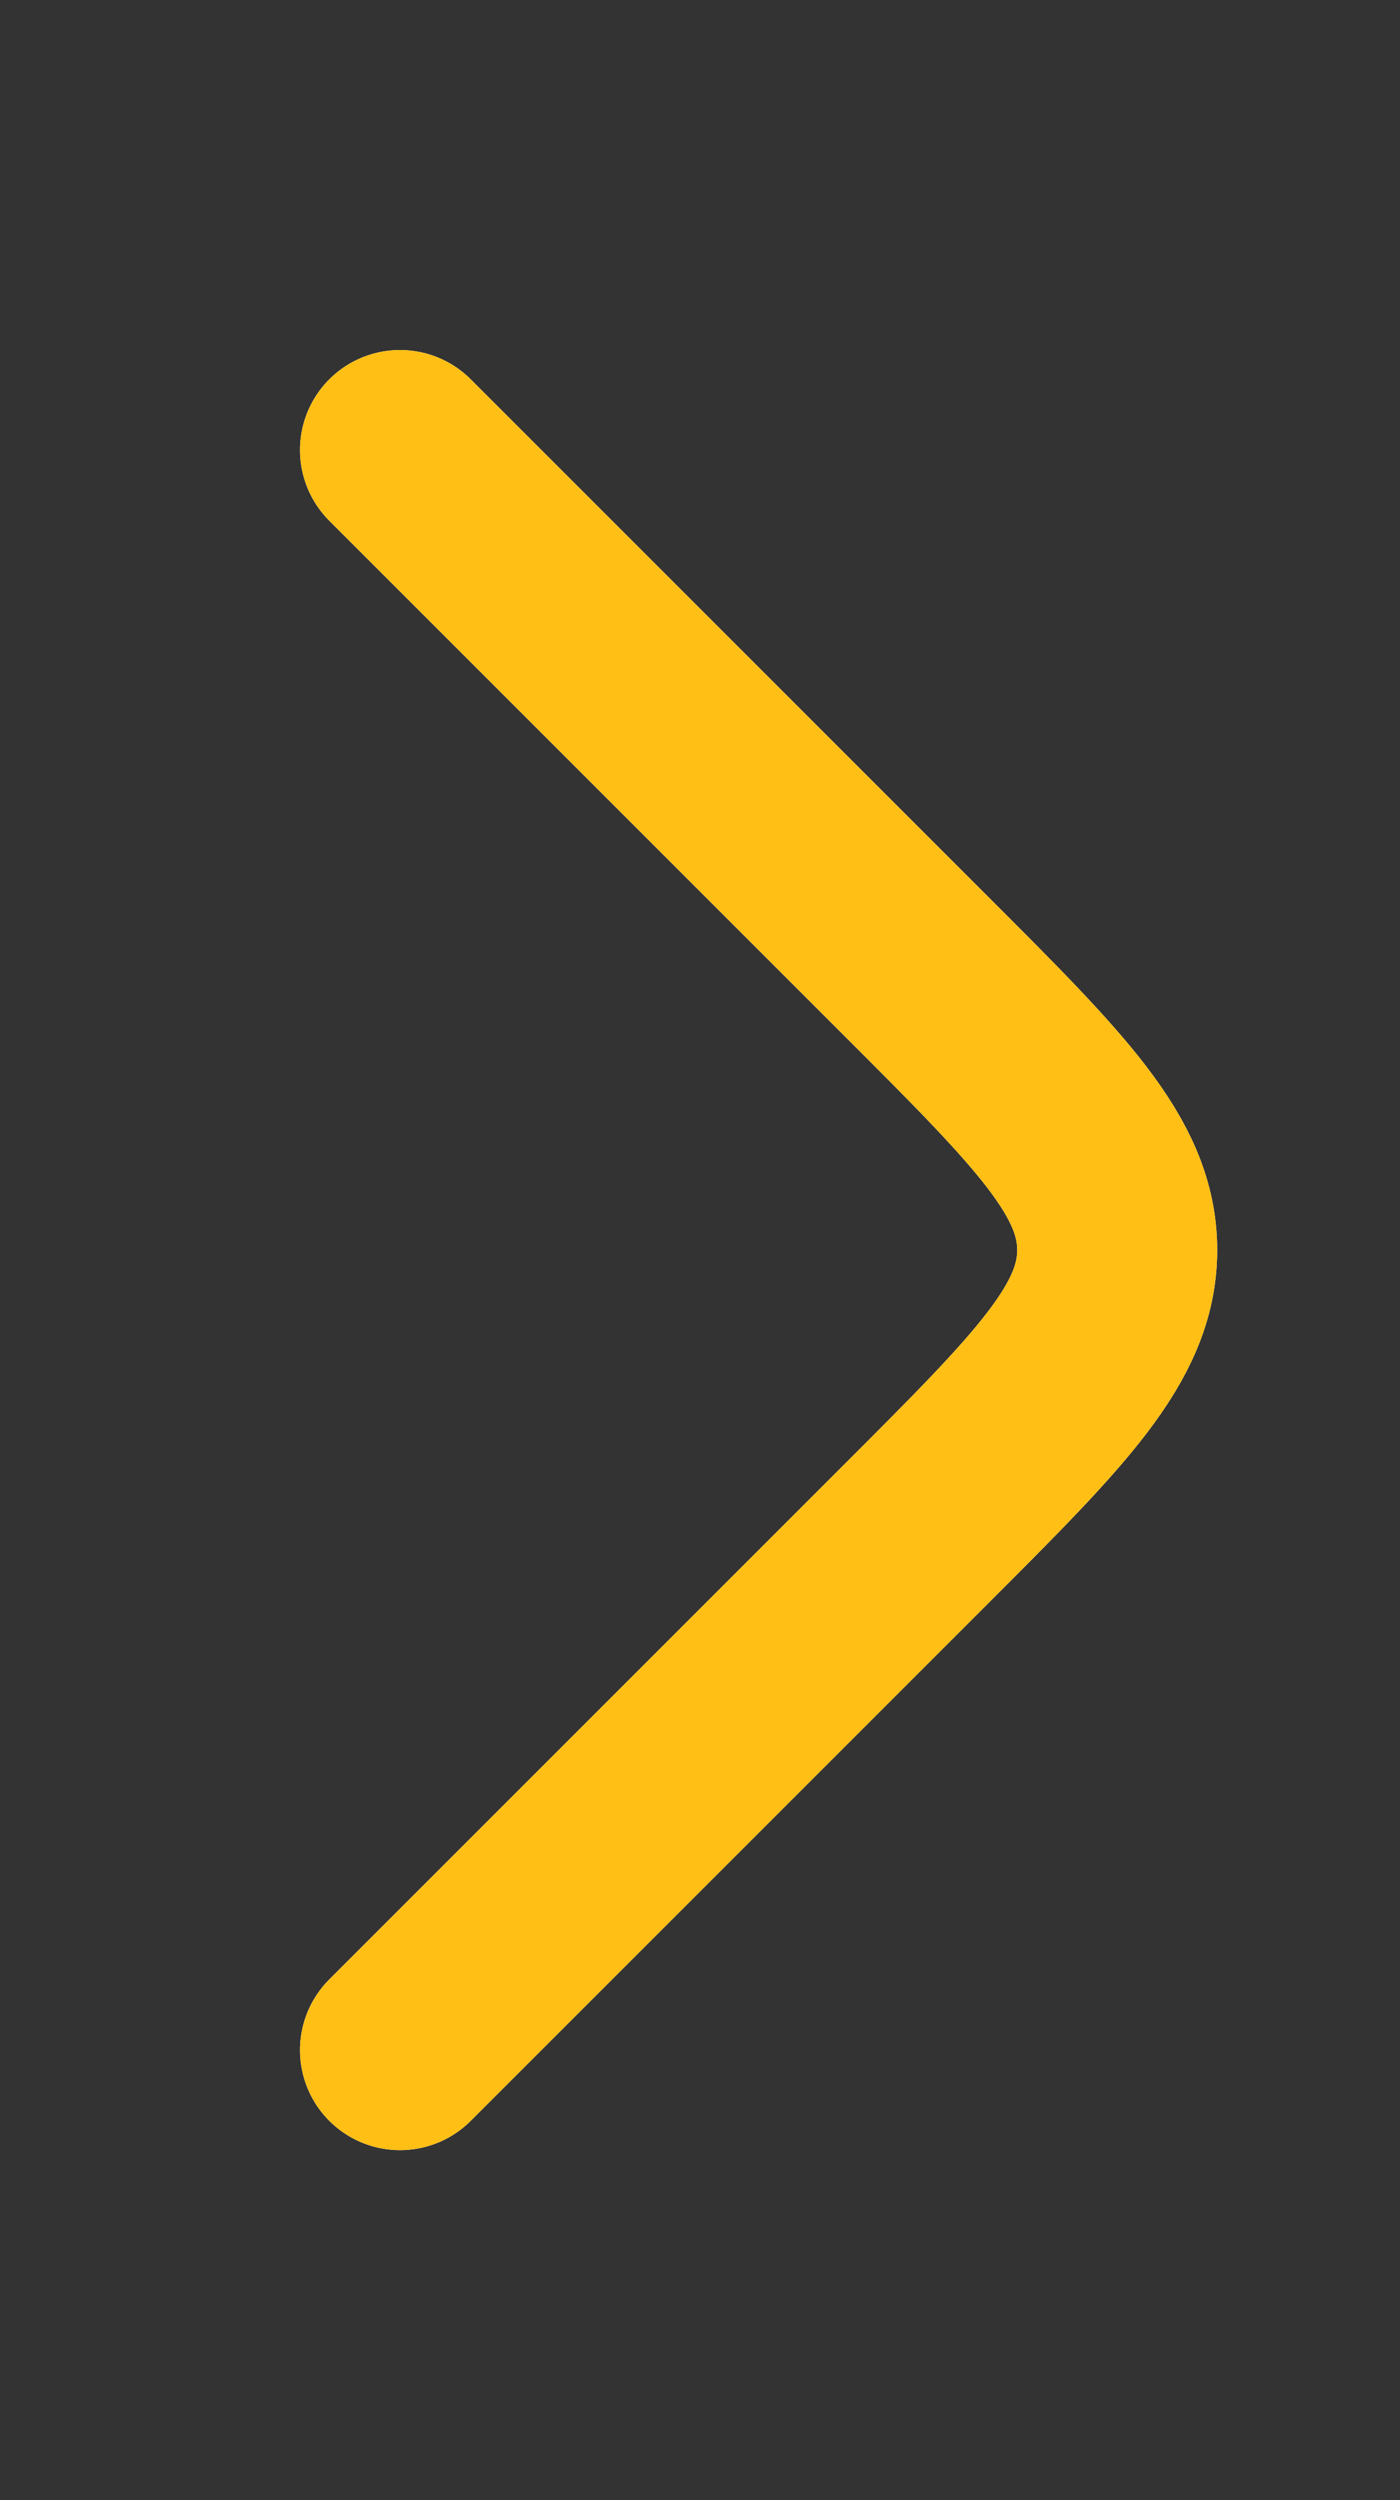 <svg width="14" height="25" viewBox="0 0 14 25" fill="none" xmlns="http://www.w3.org/2000/svg">
<rect x="0" y="0" width="14" height="25" fill="#333333" stroke="none"/>
<g clip-path="url(#clip0_979_4024)">
<g clip-path="url(#clip1_979_4024)">
<path d="M4 20.5L9.172 15.328C10.505 13.995 11.172 13.328 11.172 12.5C11.172 11.672 10.505 11.005 9.172 9.672L4 4.5" stroke="white" stroke-width="2" stroke-linecap="round" stroke-linejoin="round"/>
<path d="M4 20.5L9.172 15.328C10.505 13.995 11.172 13.328 11.172 12.5C11.172 11.672 10.505 11.005 9.172 9.672L4 4.5" stroke="#FFBF14" stroke-width="2" stroke-linecap="round" stroke-linejoin="round"/>
</g>
</g>
<defs>
<clipPath id="clip0_979_4024">
<rect width="14" height="24" fill="white" transform="translate(0 0.5)"/>
</clipPath>
<clipPath id="clip1_979_4024">
<rect width="24" height="24" fill="white" transform="matrix(0 1 -1 0 19 0.5)"/>
</clipPath>
</defs>
</svg>
